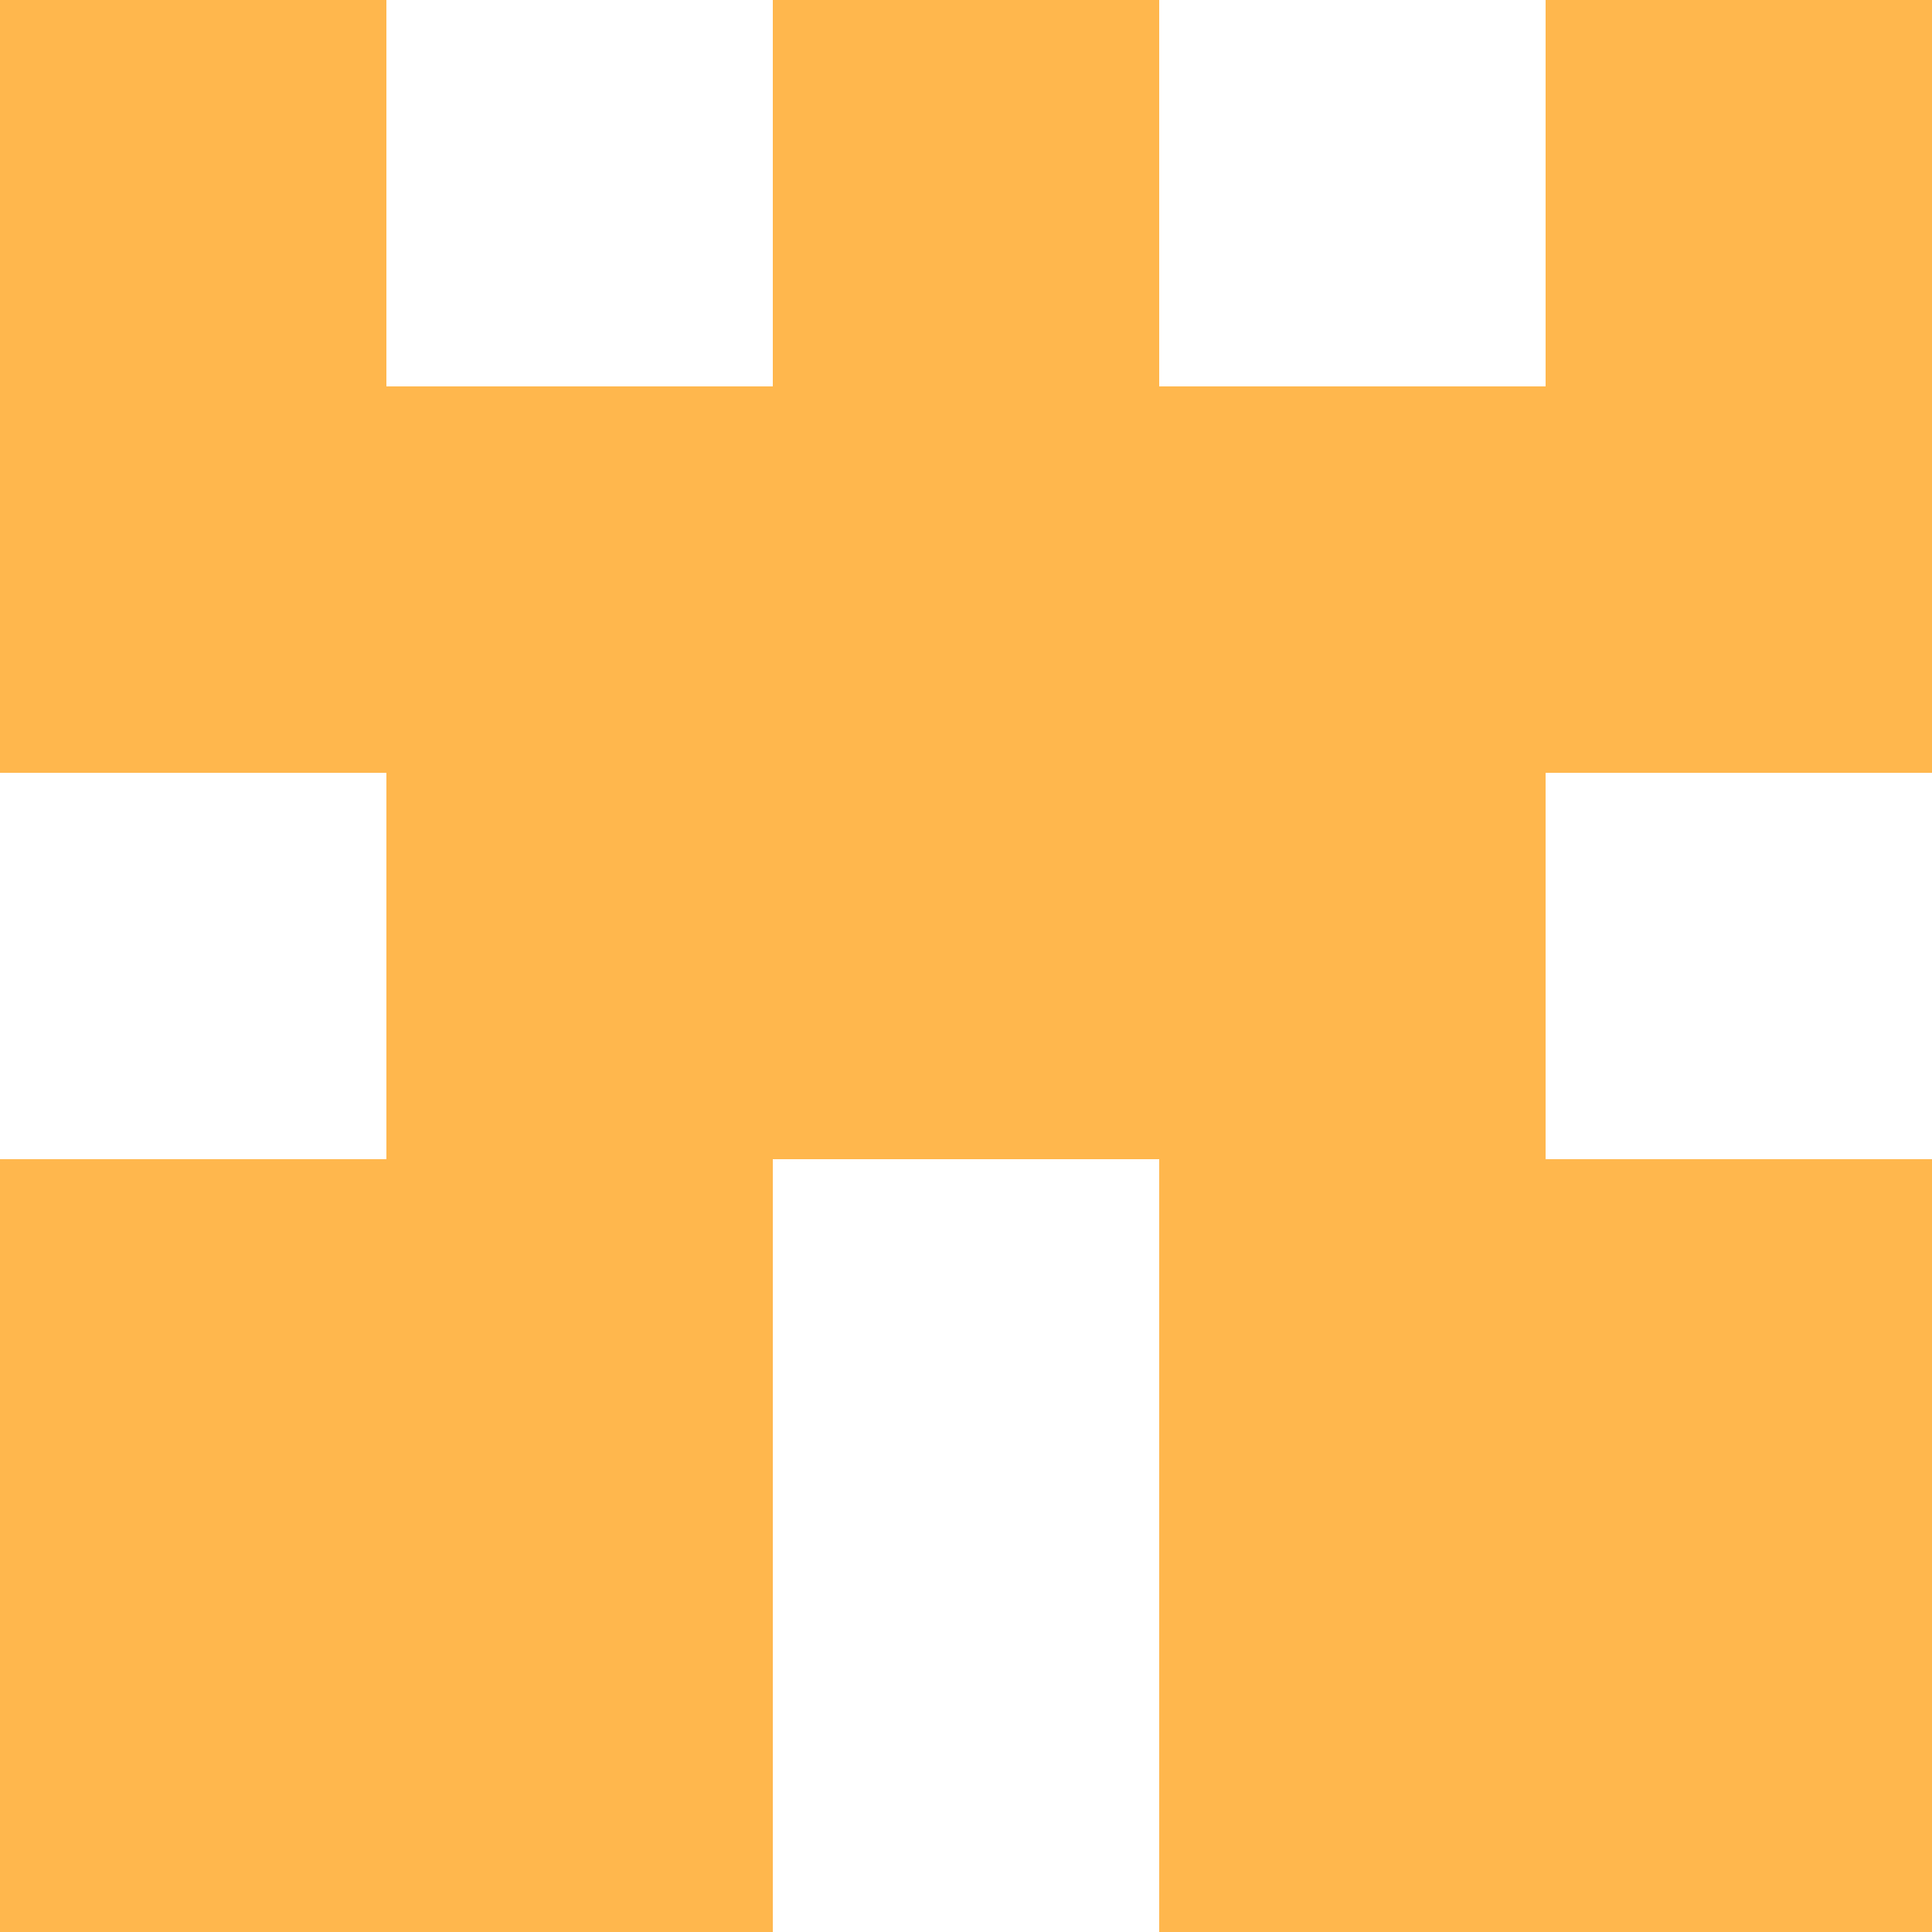 <svg xmlns="http://www.w3.org/2000/svg" xmlns:xlink="http://www.w3.org/1999/xlink" style="isolation:isolate" viewBox="0 0 5 5" version="1.1" shape-rendering="crispEdges"><path d="M0 0h5v5H0V0z" fill="#FFF" /><path d="M0 4h2v1H0V4zm3 0h2v1H3V4z" fill-rule="evenodd" fill="#FFB74D"/><path d="M0 3h2v1H0V3zm3 0h2v1H3V3z" fill-rule="evenodd" fill="#FFB74D"/><path d="M1 2h3v1H1V2z" fill="#FFB74D"/><path d="M0 1h5v1H0V1z" fill="#FFB74D"/><path d="M0 0h1v1H0V0zm2 0h1v1H2V0zm2 0h1v1H4V0z" fill-rule="evenodd" fill="#FFB74D"/></svg>